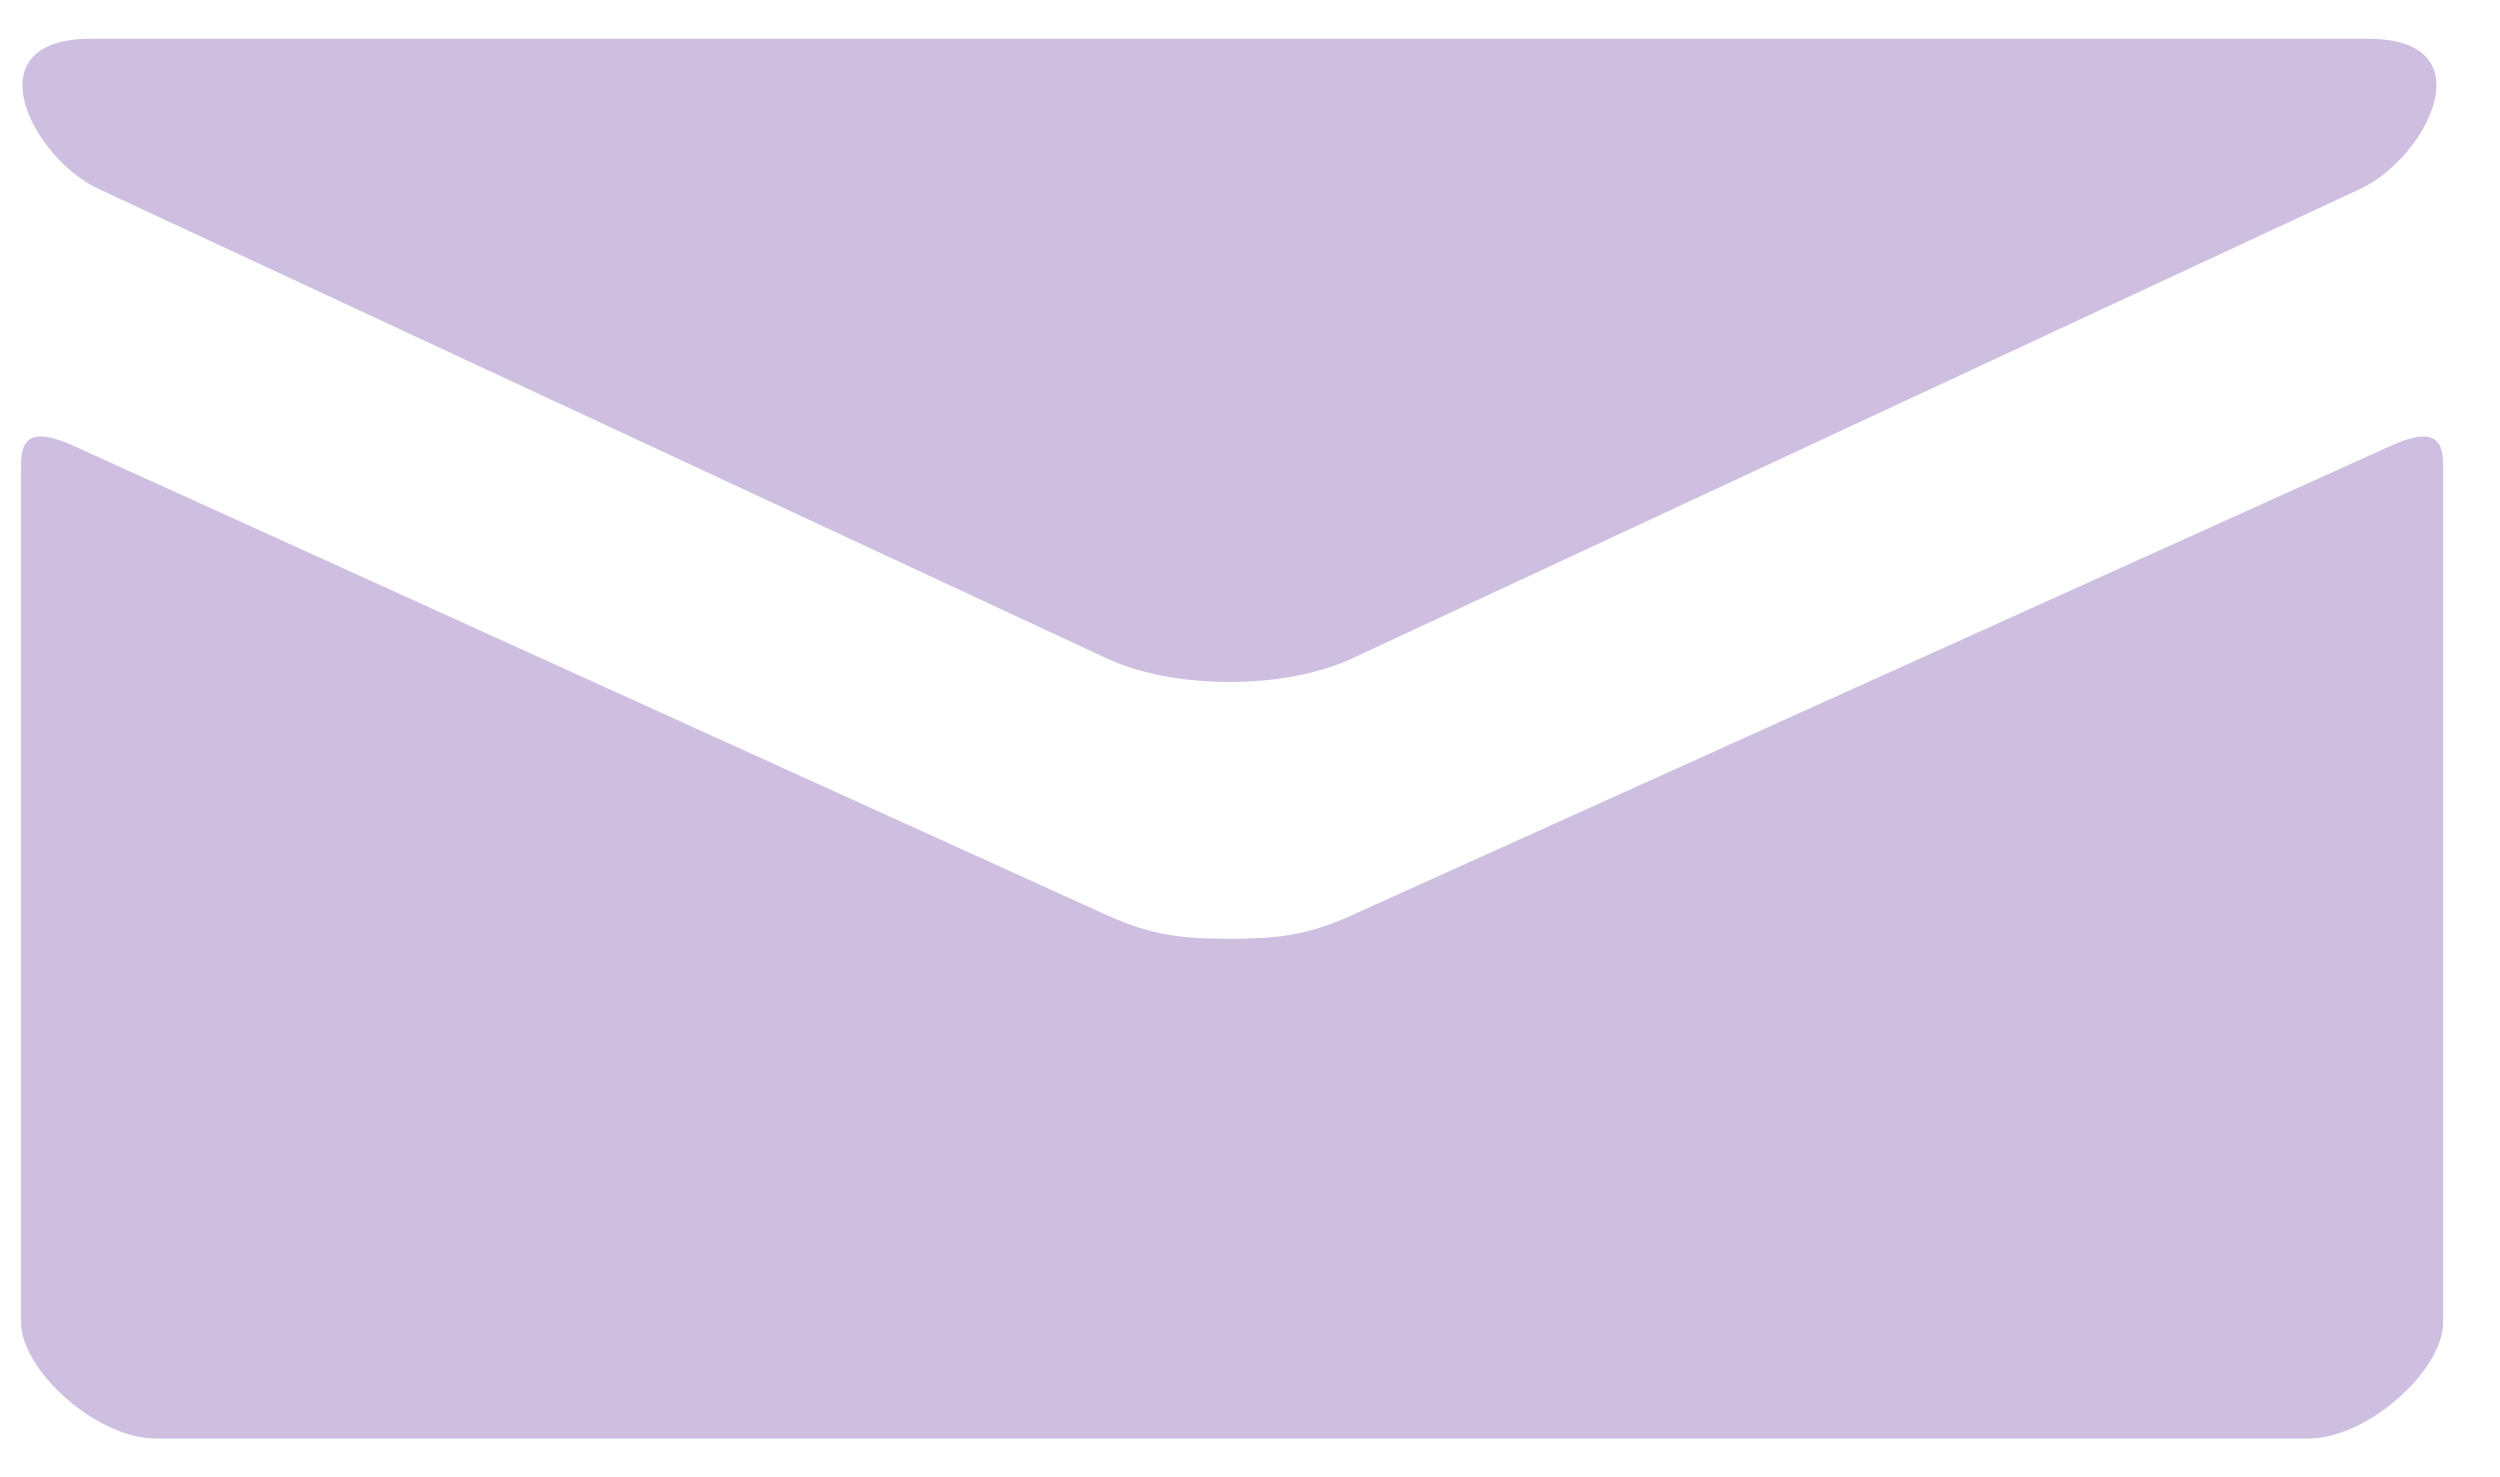 <svg width="22" height="13" viewBox="0 0 22 13" fill="none" xmlns="http://www.w3.org/2000/svg">
<path d="M0.864 1.661L9.746 5.797C10.044 5.935 10.43 6.001 10.819 6.001C11.207 6.001 11.593 5.935 11.892 5.797L20.773 1.661C21.352 1.391 21.899 0.341 20.837 0.341H0.802C-0.261 0.341 0.286 1.391 0.864 1.661V1.661ZM21.042 3.922L11.892 8.056C11.489 8.239 11.207 8.261 10.819 8.261C10.43 8.261 10.149 8.239 9.746 8.056C9.343 7.874 1.299 4.218 0.642 3.921C0.18 3.712 0.185 3.957 0.185 4.146V11.633C0.185 12.064 0.855 12.659 1.369 12.659H20.316C20.83 12.659 21.5 12.064 21.5 11.633V4.147C21.5 3.958 21.505 3.713 21.042 3.922V3.922Z" fill="#CEBFE1"/>
</svg>
